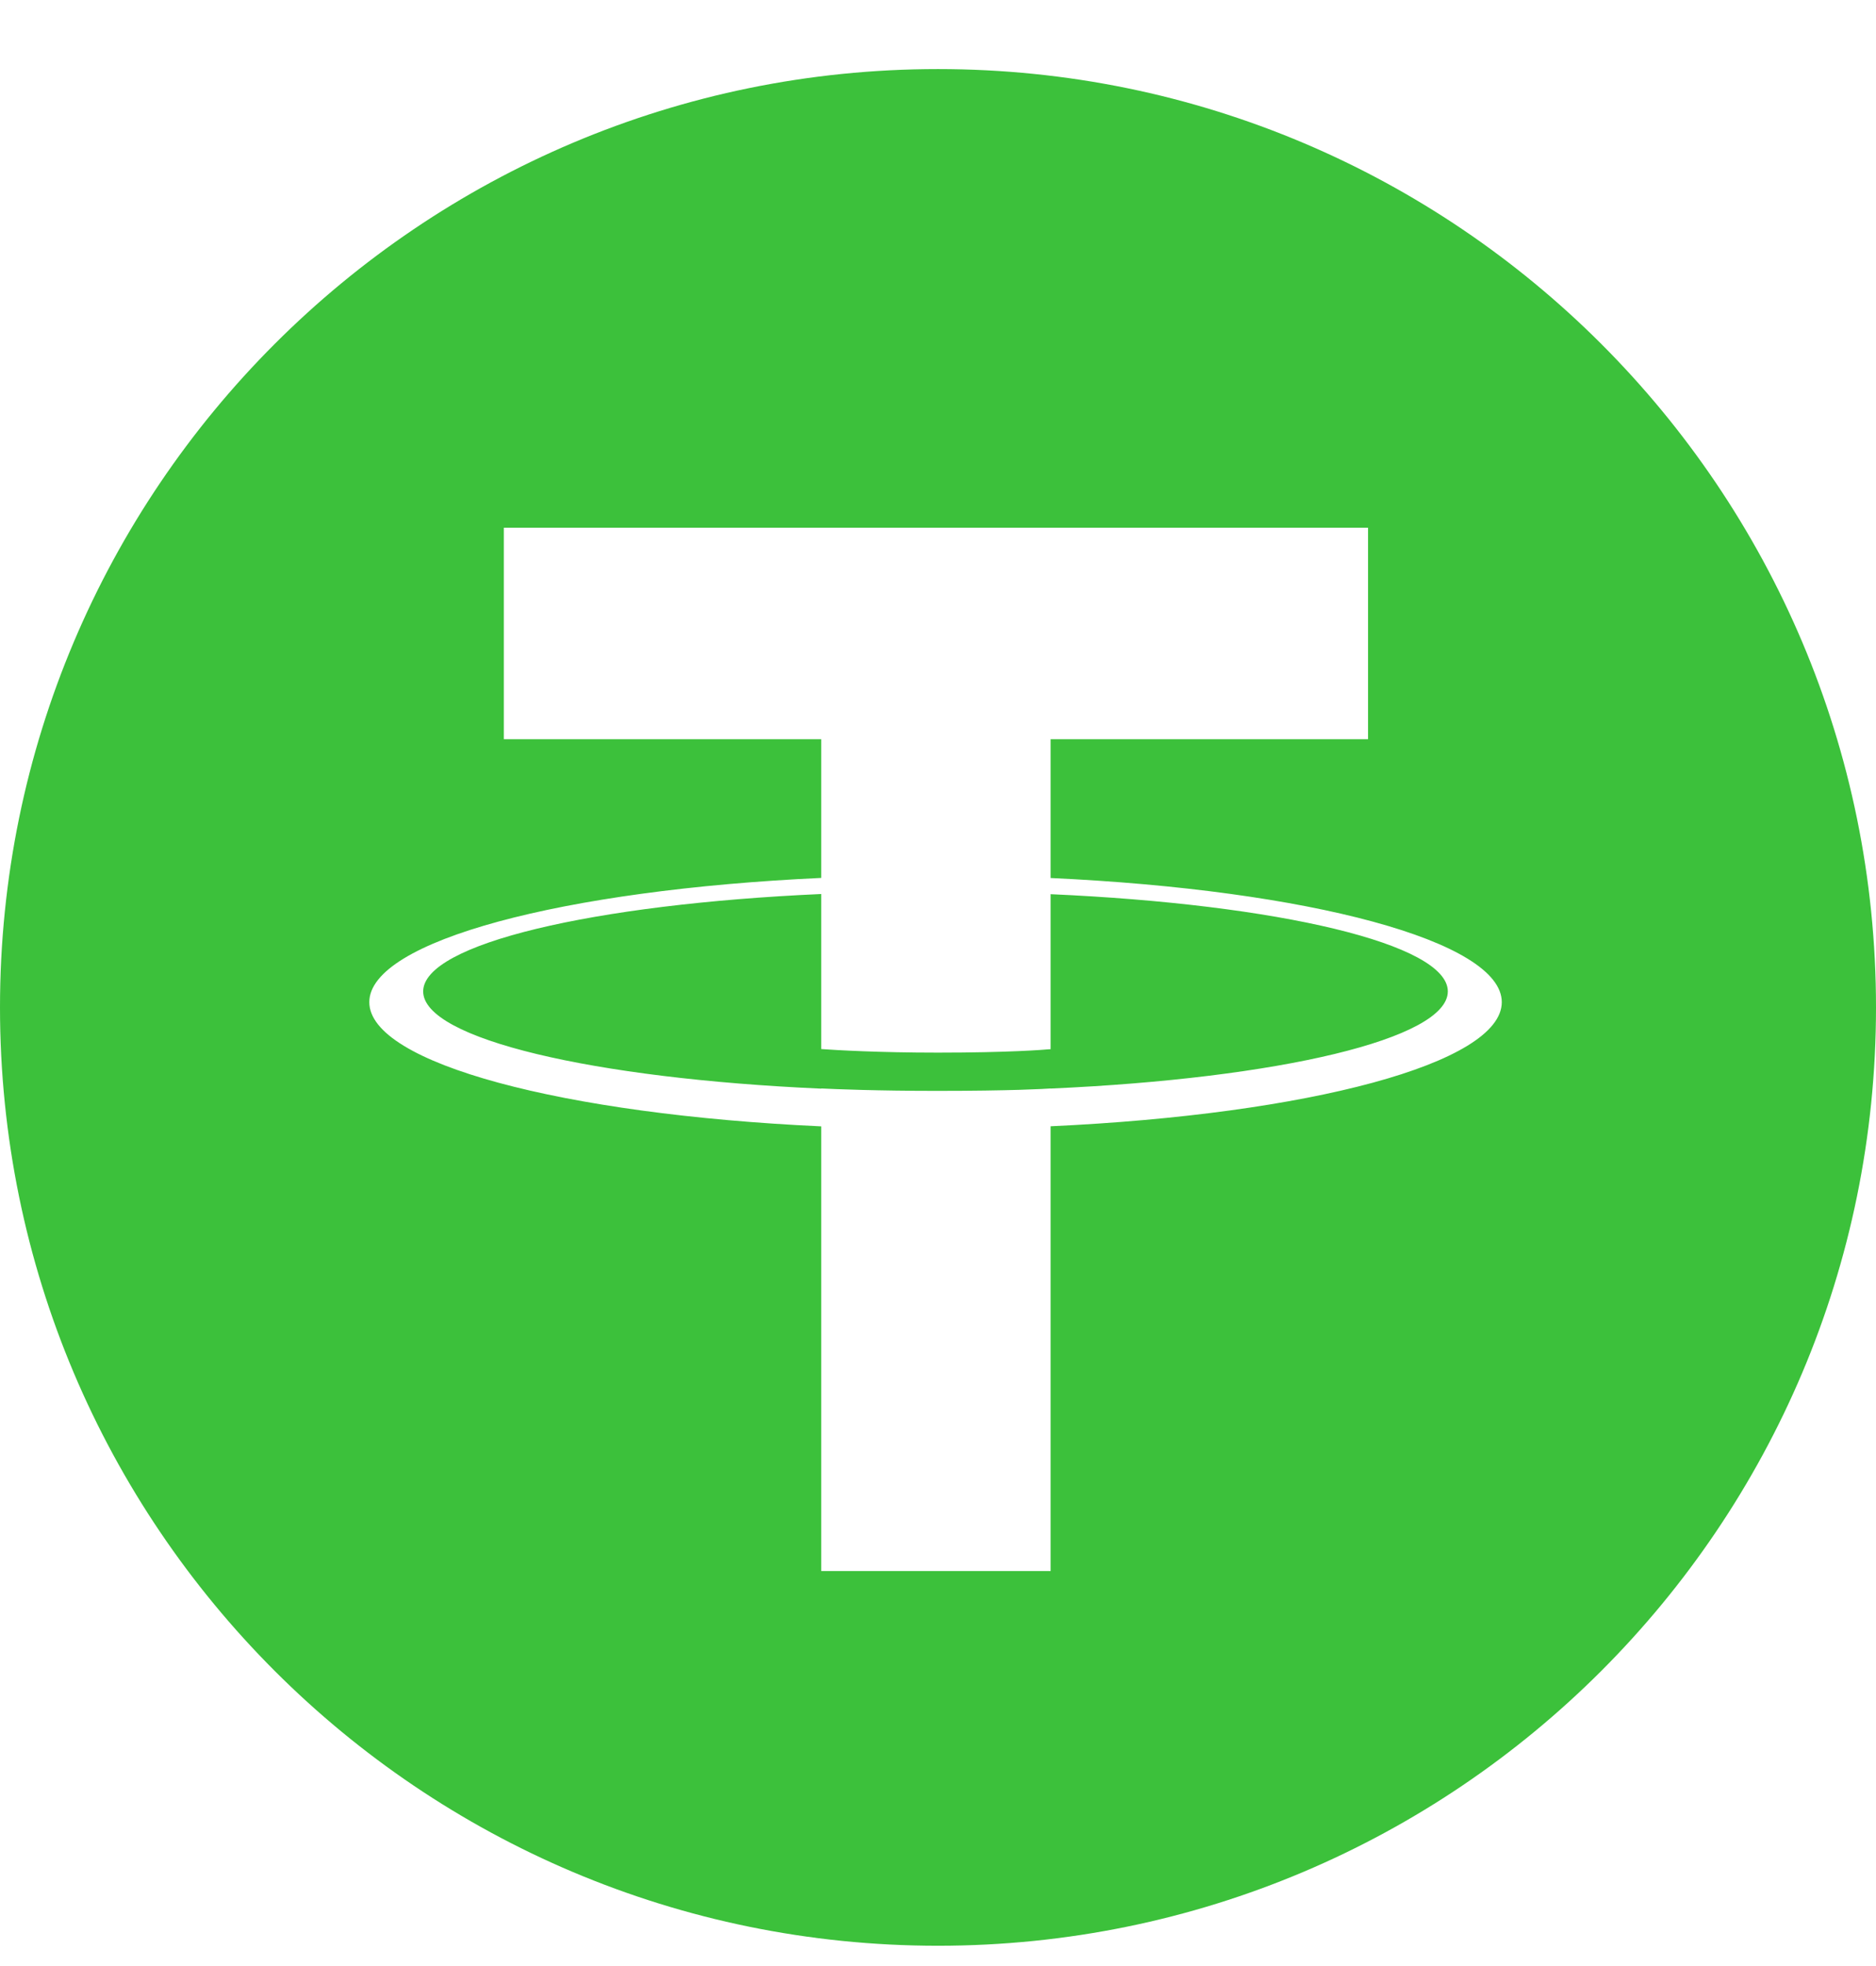 <svg width="21" height="22" viewBox="0 0 21 22" fill="none" xmlns="http://www.w3.org/2000/svg">
<path fill-rule="evenodd" clip-rule="evenodd" d="M10.5 21.773C4.701 21.773 0 17.073 0 11.273C0 5.474 4.701 0.773 10.5 0.773C16.299 0.773 21 5.474 21 11.273C21 17.073 16.299 21.773 10.5 21.773ZM11.761 9.825V8.272H15.314V5.905H5.64V8.272H9.193V9.824C6.306 9.957 4.134 10.529 4.134 11.214C4.134 11.899 6.306 12.471 9.193 12.604V17.58H11.761V12.603C14.644 12.47 16.811 11.899 16.811 11.214C16.811 10.53 14.644 9.958 11.761 9.825ZM11.761 12.181V12.18C11.689 12.185 11.317 12.207 10.487 12.207C9.824 12.207 9.357 12.188 9.193 12.18V12.182C6.642 12.069 4.737 11.625 4.737 11.094C4.737 10.563 6.642 10.118 9.193 10.004V11.739C9.36 11.751 9.838 11.779 10.498 11.779C11.29 11.779 11.687 11.747 11.761 11.74V10.006C14.308 10.119 16.207 10.563 16.207 11.094C16.207 11.625 14.308 12.068 11.761 12.181Z" fill="#3CC13B"/>
</svg>
